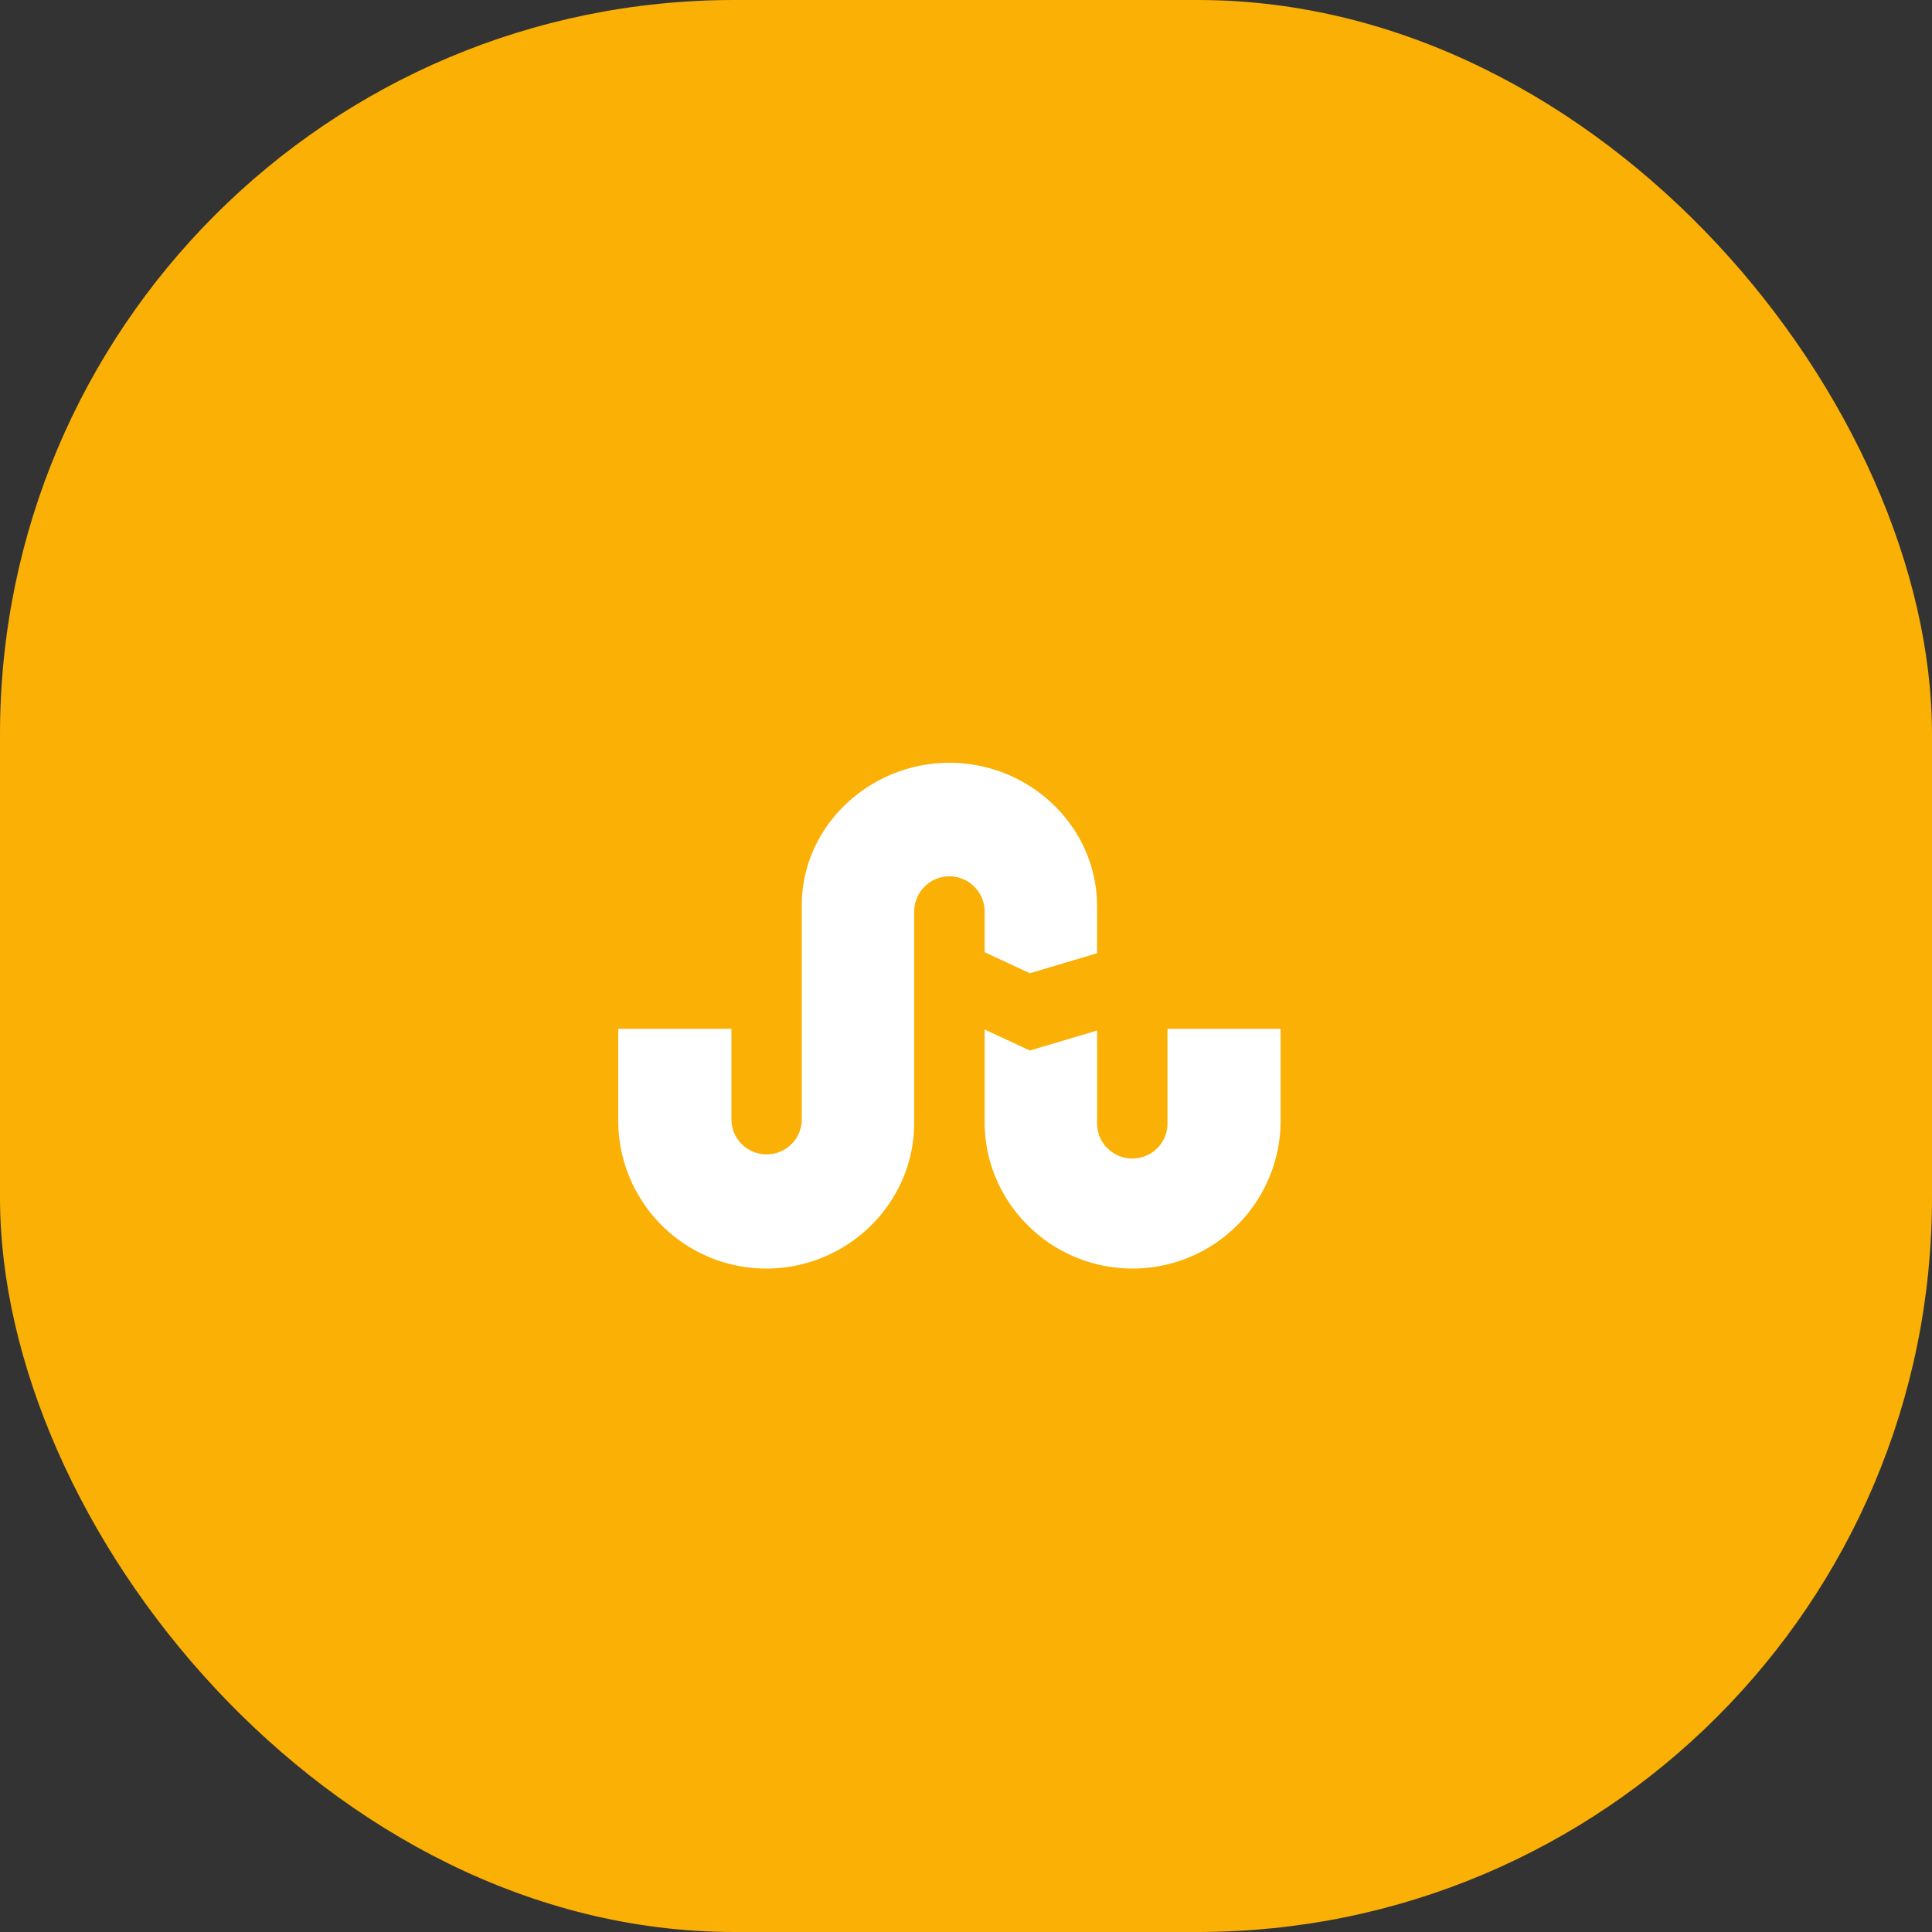 <svg width="50" height="50" fill="none" xmlns="http://www.w3.org/2000/svg"><rect width="100%" height="100%" fill="#333333" stroke="none"/><rect width="50" height="50" rx="19" fill="#FAB005"/><path d="M25.482 24.643l1.17.544 1.74-.517v-1.215c0-2.062-1.74-3.714-3.82-3.714-2.072 0-3.822 1.643-3.822 3.688v5.535c0 .51-.41.911-.91.911s-.911-.402-.911-.91v-2.34H16V29a3.83 3.83 0 003.83 3.83c2.099 0 3.83-1.687 3.83-3.776v-5.465c0-.5.411-.91.911-.91s.911.41.911.91v1.054zm4.732 1.982v2.455c0 .5-.41.902-.91.902s-.911-.402-.911-.902v-2.41l-1.741.517-1.17-.544v2.393c0 2.098 1.723 3.794 3.83 3.794a3.83 3.83 0 003.83-3.83v-2.375h-2.928z" fill="#fff"/></svg>